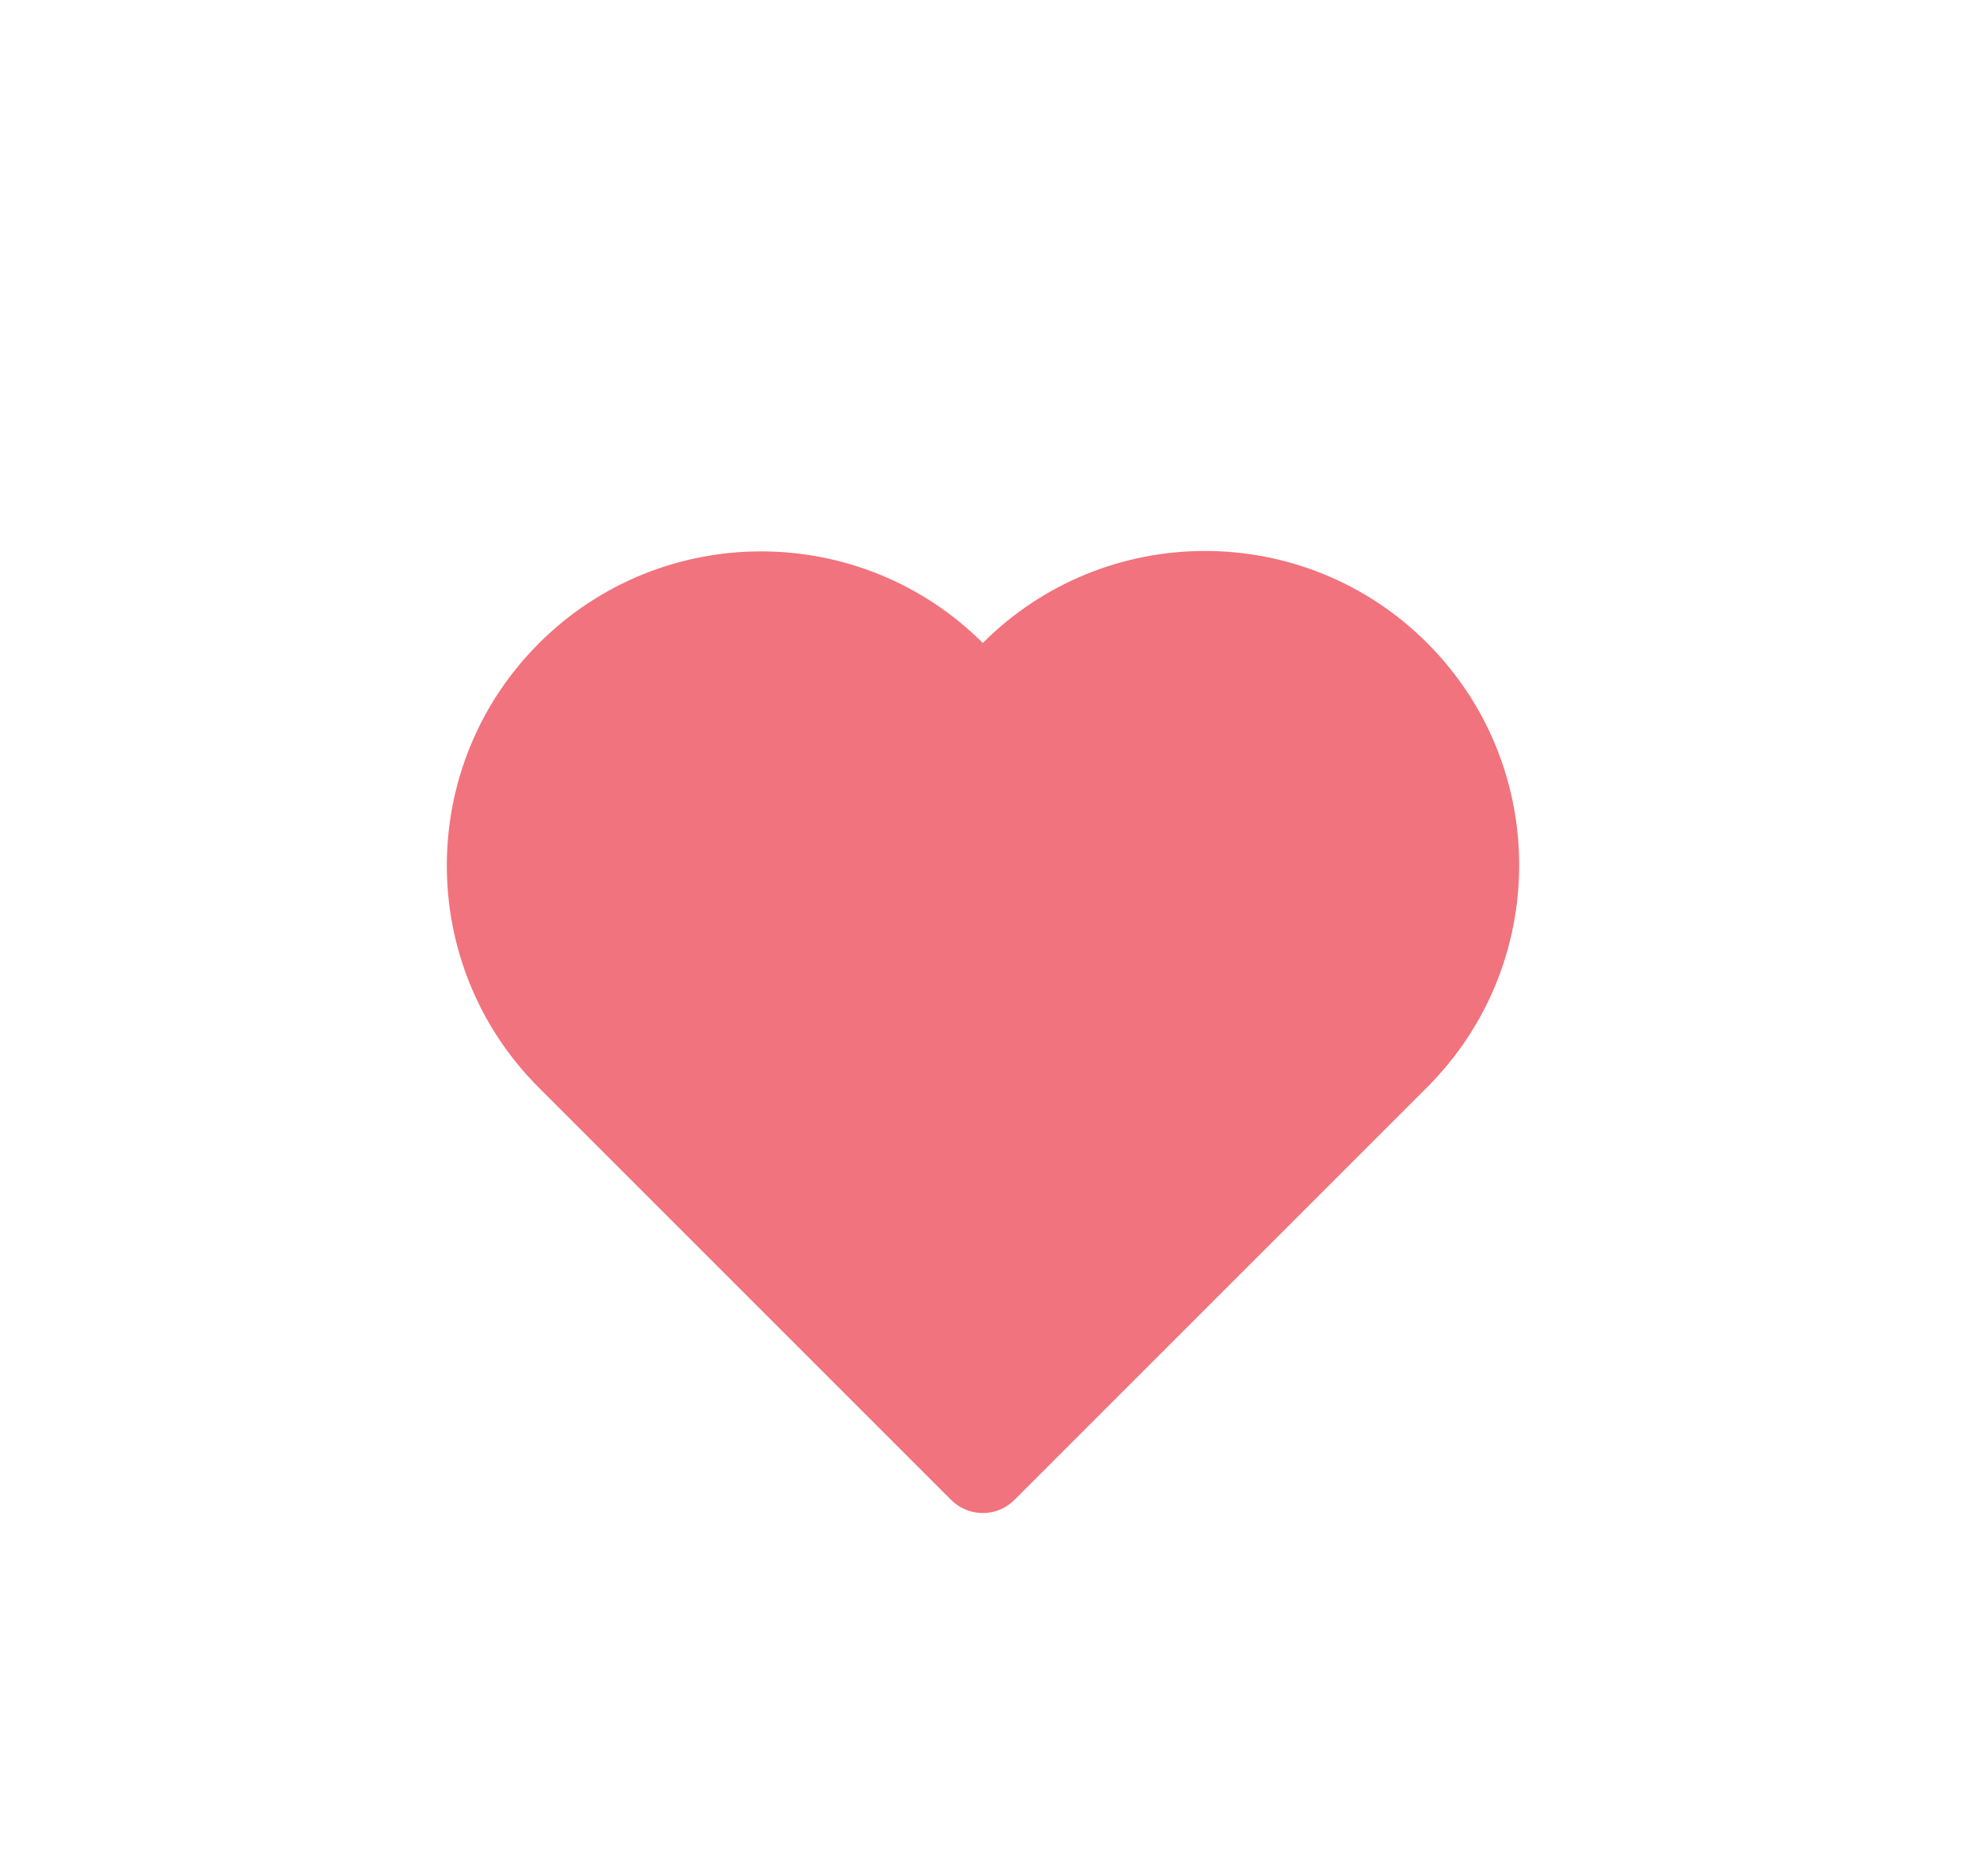 <svg width="66" height="63" viewBox="0 0 66 63" fill="none" xmlns="http://www.w3.org/2000/svg">
<g filter="url(#filter0_dd_154_2603)">
<path fill-rule="evenodd" clip-rule="evenodd" d="M18.076 28.507L18.09 28.521L31.932 42.364C32.518 42.95 33.468 42.95 34.054 42.364L47.91 28.507C52.03 24.388 52.03 17.709 47.91 13.589C43.791 9.47 37.112 9.47 32.993 13.589C28.873 9.484 22.204 9.489 18.09 13.603C13.975 17.718 13.97 24.387 18.076 28.507Z" fill="#F1737D"/>
</g>
<defs>
<filter id="filter0_dd_154_2603" x="0" y="0.5" width="66" height="62.303" filterUnits="userSpaceOnUse" color-interpolation-filters="sRGB">
<feFlood flood-opacity="0" result="BackgroundImageFix"/>
<feColorMatrix in="SourceAlpha" type="matrix" values="0 0 0 0 0 0 0 0 0 0 0 0 0 0 0 0 0 0 127 0" result="hardAlpha"/>
<feOffset dy="5"/>
<feGaussianBlur stdDeviation="7.5"/>
<feColorMatrix type="matrix" values="0 0 0 0 0.945 0 0 0 0 0.451 0 0 0 0 0.49 0 0 0 0.25 0"/>
<feBlend mode="normal" in2="BackgroundImageFix" result="effect1_dropShadow_154_2603"/>
<feColorMatrix in="SourceAlpha" type="matrix" values="0 0 0 0 0 0 0 0 0 0 0 0 0 0 0 0 0 0 127 0" result="hardAlpha"/>
<feMorphology radius="2" operator="erode" in="SourceAlpha" result="effect2_dropShadow_154_2603"/>
<feOffset dy="3"/>
<feGaussianBlur stdDeviation="2.5"/>
<feColorMatrix type="matrix" values="0 0 0 0 0.945 0 0 0 0 0.451 0 0 0 0 0.49 0 0 0 0.3 0"/>
<feBlend mode="normal" in2="effect1_dropShadow_154_2603" result="effect2_dropShadow_154_2603"/>
<feBlend mode="normal" in="SourceGraphic" in2="effect2_dropShadow_154_2603" result="shape"/>
</filter>
</defs>
</svg>
